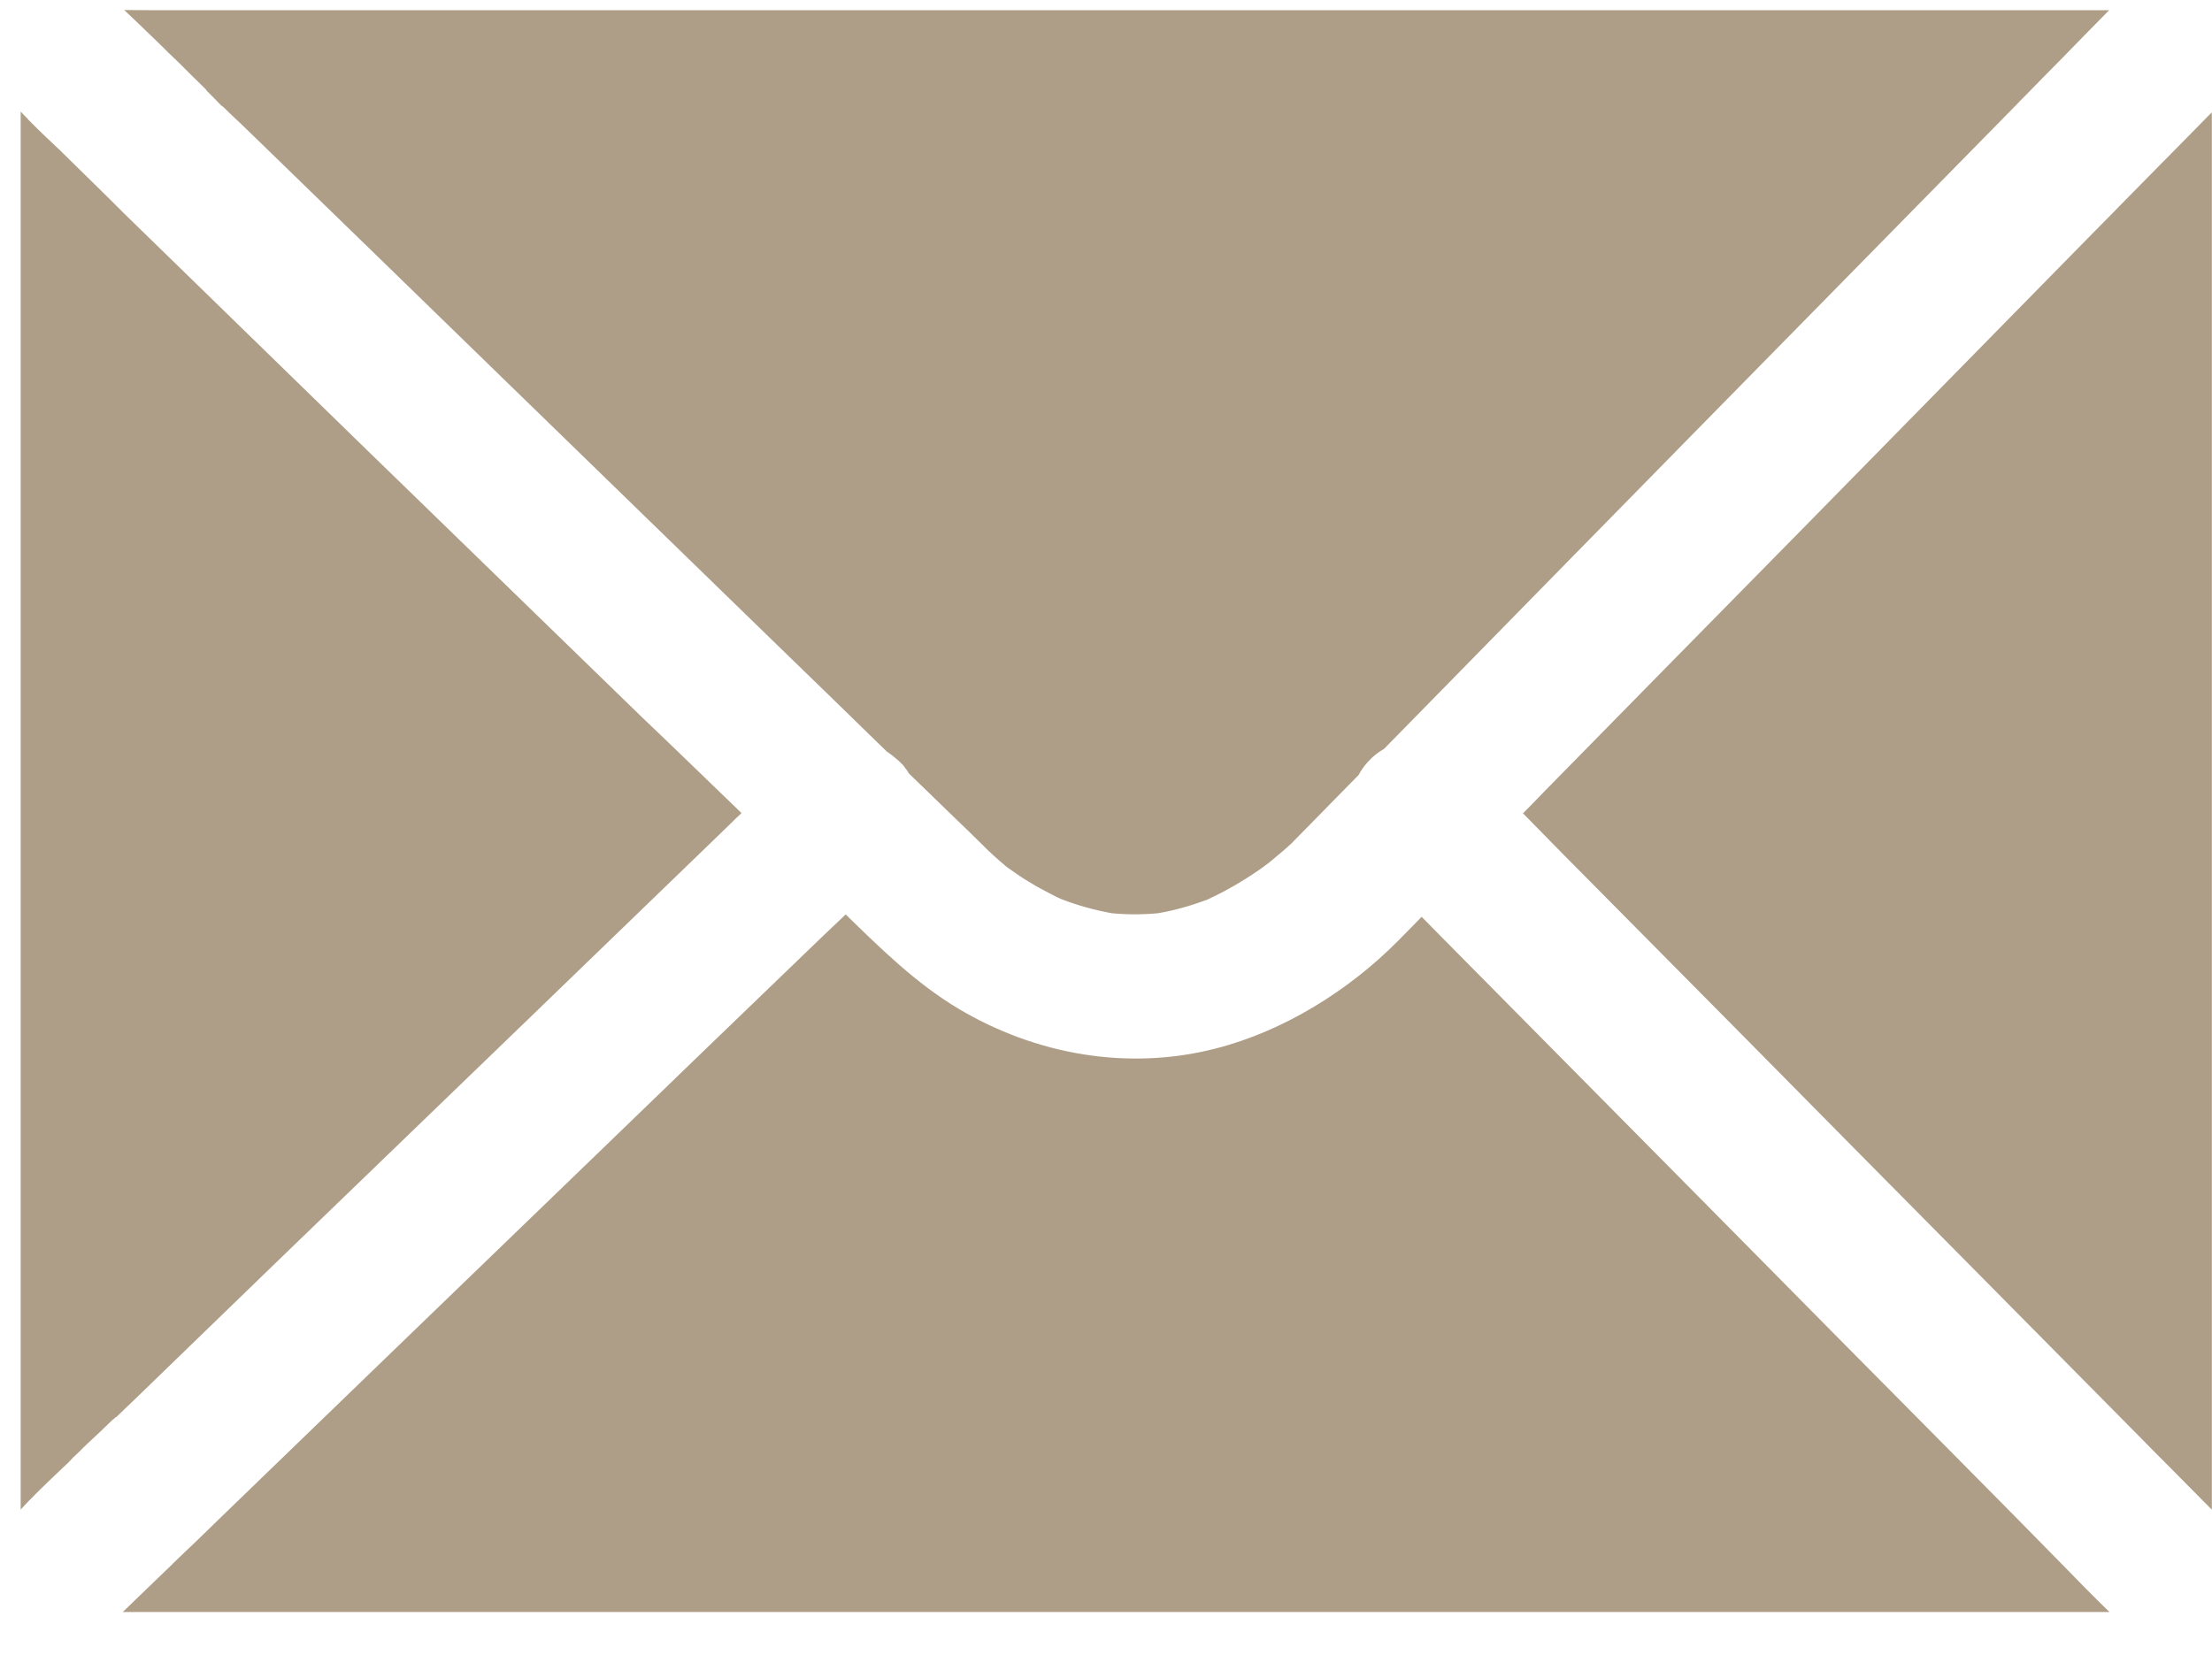 <svg width="29" height="22" viewBox="0 0 29 22" fill="none" xmlns="http://www.w3.org/2000/svg">
<path d="M9.721 10.662C9.721 10.666 9.721 10.666 9.721 10.662C9.699 10.685 9.676 10.707 9.654 10.726C9.651 10.729 9.648 10.732 9.645 10.735C9.632 10.748 9.619 10.761 9.607 10.773C9.543 10.836 9.477 10.897 9.414 10.96C8.6 11.748 7.787 12.533 6.971 13.321C5.99 14.267 5.009 15.216 4.028 16.162C3.873 16.314 3.714 16.463 3.559 16.615C3.091 17.067 2.623 17.523 2.154 17.976C1.946 18.178 1.737 18.381 1.528 18.58C1.528 18.58 1.531 18.58 1.531 18.583H1.528C1.528 18.583 1.528 18.583 1.525 18.583H1.521L1.515 18.586C1.515 18.586 1.515 18.586 1.512 18.586L1.509 18.59L1.506 18.596C1.506 18.596 1.502 18.596 1.502 18.599C1.502 18.599 1.499 18.599 1.499 18.602C1.496 18.605 1.493 18.608 1.487 18.612C1.487 18.615 1.483 18.615 1.48 18.615C1.373 18.719 1.265 18.824 1.154 18.925C1.116 18.96 1.078 18.998 1.044 19.033C1.021 19.055 0.996 19.077 0.974 19.099C0.961 19.108 0.952 19.121 0.942 19.131L0.939 19.134C0.927 19.146 0.917 19.159 0.904 19.172C0.841 19.232 0.778 19.292 0.711 19.355C0.601 19.46 0.493 19.564 0.392 19.669C0.389 19.672 0.385 19.675 0.382 19.678C0.344 19.719 0.306 19.757 0.271 19.798V1.463C0.3 1.495 0.328 1.523 0.36 1.555C0.36 1.555 0.36 1.555 0.363 1.558L0.366 1.561C0.366 1.561 0.366 1.561 0.366 1.565C0.373 1.571 0.376 1.574 0.382 1.58C0.395 1.593 0.408 1.606 0.42 1.618C0.433 1.631 0.446 1.644 0.458 1.656C0.471 1.669 0.484 1.682 0.496 1.694C0.559 1.758 0.626 1.818 0.692 1.881C0.762 1.947 0.832 2.014 0.898 2.08C0.911 2.093 0.923 2.106 0.936 2.118C1.097 2.277 1.259 2.435 1.42 2.593L1.423 2.596C1.458 2.631 1.493 2.666 1.528 2.701L1.531 2.704C1.547 2.72 1.566 2.739 1.582 2.754C1.591 2.764 1.601 2.773 1.61 2.783C2.142 3.302 2.677 3.821 3.208 4.34C3.376 4.504 3.544 4.666 3.711 4.83C4.075 5.185 4.442 5.542 4.806 5.897C6.012 7.068 7.214 8.238 8.42 9.409C8.857 9.824 9.287 10.245 9.721 10.662Z" fill="#AE9E87"/>
<path d="M27.657 0.128C27.451 0.337 27.246 0.546 27.043 0.755L27.037 0.761C26.872 0.929 26.708 1.093 26.546 1.261C26.505 1.302 26.464 1.343 26.423 1.387C26.42 1.391 26.42 1.391 26.416 1.394C25.543 2.283 24.673 3.169 23.799 4.058C22.72 5.156 21.641 6.254 20.565 7.352C19.758 8.175 18.951 8.998 18.145 9.821C18.072 9.862 18.002 9.916 17.945 9.979C17.891 10.036 17.847 10.096 17.812 10.163C17.591 10.39 17.366 10.615 17.145 10.843C17.081 10.906 17.021 10.97 16.958 11.033C16.945 11.046 16.936 11.058 16.923 11.068C16.891 11.096 16.86 11.125 16.828 11.153C16.765 11.207 16.701 11.261 16.635 11.315C16.594 11.343 16.556 11.375 16.515 11.403C16.299 11.552 16.072 11.685 15.831 11.796C15.622 11.875 15.404 11.938 15.182 11.976C14.98 11.995 14.777 11.995 14.575 11.976C14.35 11.935 14.132 11.875 13.917 11.792C13.879 11.777 13.841 11.758 13.806 11.739C13.768 11.72 13.733 11.7 13.695 11.681C13.622 11.644 13.55 11.602 13.48 11.558C13.41 11.517 13.341 11.47 13.274 11.422C13.249 11.406 13.227 11.387 13.201 11.371C13.088 11.277 12.977 11.178 12.872 11.071C12.762 10.96 12.648 10.852 12.534 10.742C12.328 10.542 12.122 10.343 11.917 10.144C11.91 10.134 11.904 10.125 11.898 10.112C11.891 10.102 11.885 10.096 11.879 10.087C11.872 10.08 11.869 10.074 11.863 10.065C11.857 10.055 11.847 10.046 11.841 10.036C11.834 10.027 11.828 10.02 11.819 10.014C11.812 10.008 11.806 10.001 11.8 9.995C11.793 9.989 11.787 9.982 11.781 9.976C11.73 9.932 11.679 9.89 11.626 9.856C11.126 9.368 10.629 8.884 10.129 8.4C8.945 7.248 7.762 6.099 6.578 4.947C5.477 3.875 4.373 2.802 3.271 1.732C3.183 1.647 3.094 1.561 3.005 1.479C2.99 1.463 2.977 1.451 2.961 1.435C2.945 1.419 2.933 1.406 2.917 1.394L2.904 1.387C2.841 1.321 2.774 1.254 2.708 1.188L2.705 1.182C2.702 1.179 2.702 1.175 2.699 1.172C2.629 1.103 2.559 1.036 2.49 0.967L2.486 0.963C2.48 0.957 2.474 0.951 2.467 0.944C2.458 0.935 2.449 0.925 2.439 0.916C2.423 0.9 2.404 0.881 2.388 0.865C2.373 0.849 2.354 0.83 2.338 0.815C2.319 0.799 2.303 0.78 2.284 0.764L2.278 0.758C2.249 0.732 2.224 0.704 2.195 0.679C2.192 0.672 2.186 0.669 2.183 0.666C2.18 0.663 2.176 0.66 2.173 0.656C2.154 0.637 2.135 0.618 2.116 0.599C2.05 0.536 1.986 0.473 1.92 0.41C1.831 0.324 1.743 0.239 1.654 0.156C1.645 0.147 1.638 0.141 1.629 0.131C1.762 0.131 1.895 0.134 2.028 0.134H27.657V0.128Z" fill="#AE9E87"/>
<path d="M28.998 1.473V19.798C28.786 19.586 28.577 19.371 28.365 19.159C28.267 19.061 28.169 18.963 28.071 18.862C27.957 18.748 27.846 18.634 27.733 18.52C27.068 17.849 26.403 17.175 25.739 16.504C24.802 15.558 23.866 14.612 22.929 13.662C22.112 12.836 21.296 12.014 20.479 11.188C20.309 11.014 20.138 10.84 19.967 10.666C20.059 10.574 20.147 10.482 20.239 10.387C21.362 9.242 22.489 8.096 23.616 6.951C24.745 5.802 25.875 4.65 27.005 3.498C27.248 3.251 27.489 3.004 27.733 2.758C27.736 2.754 27.739 2.751 27.739 2.751C27.948 2.539 28.157 2.327 28.365 2.115C28.369 2.112 28.372 2.112 28.372 2.109C28.565 1.913 28.758 1.716 28.951 1.52C28.967 1.504 28.983 1.489 28.998 1.473Z" fill="#AE9E87"/>
<path d="M27.656 21.14H1.609C1.825 20.931 2.04 20.723 2.258 20.514C2.261 20.511 2.264 20.511 2.264 20.507C2.369 20.406 2.473 20.305 2.581 20.204C2.692 20.096 2.802 19.988 2.913 19.881C2.916 19.878 2.916 19.878 2.919 19.875C3.619 19.197 4.321 18.52 5.021 17.843C6.002 16.897 6.983 15.947 7.964 15.001C8.815 14.178 9.666 13.356 10.518 12.536C10.707 12.352 10.897 12.172 11.087 11.992C11.549 12.441 12.002 12.89 12.562 13.226C13.574 13.83 14.786 14.046 15.935 13.751C16.831 13.523 17.691 12.985 18.337 12.33C18.438 12.229 18.536 12.128 18.638 12.023C18.729 12.115 18.821 12.21 18.913 12.302C19.691 13.087 20.47 13.875 21.245 14.659C22.182 15.606 23.119 16.552 24.055 17.501C24.84 18.292 25.622 19.083 26.406 19.875C26.438 19.909 26.473 19.941 26.505 19.976C26.679 20.153 26.853 20.33 27.027 20.507C27.232 20.719 27.441 20.931 27.656 21.14Z" fill="#AE9E87"/>
</svg>
